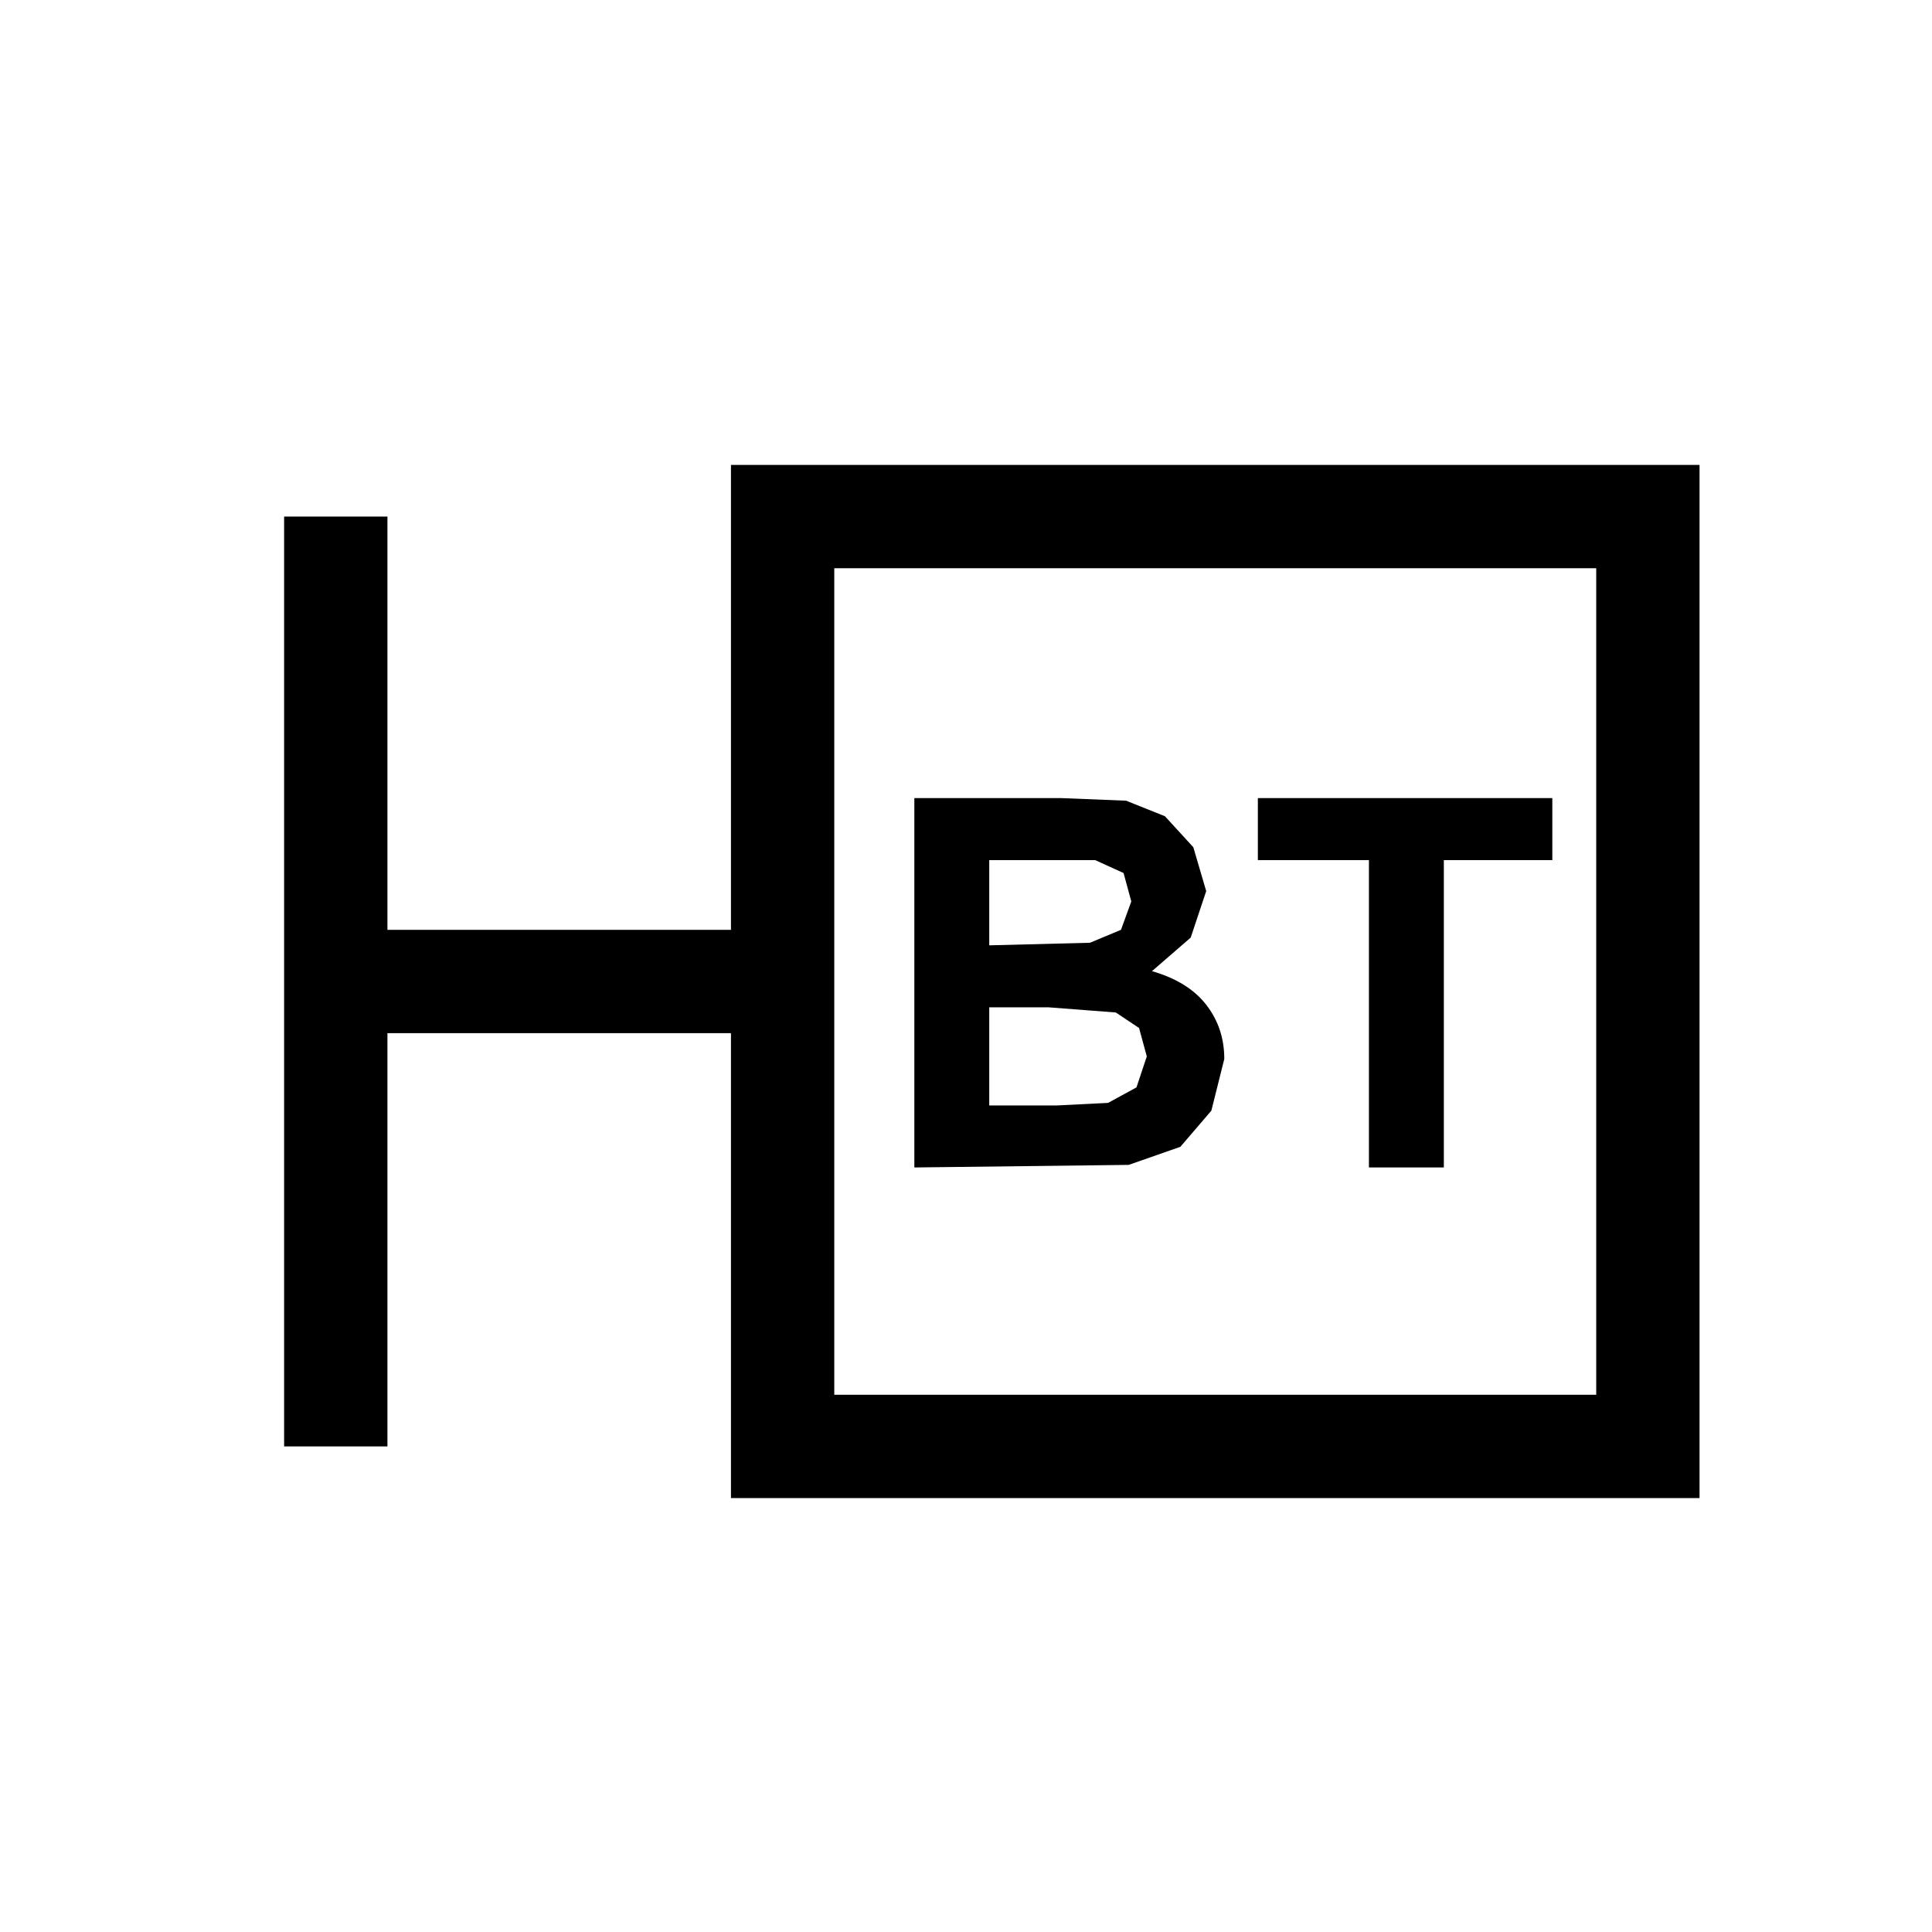 <?xml version='1.0' encoding='UTF-8'?>
<svg xmlns:xlink="http://www.w3.org/1999/xlink" xmlns="http://www.w3.org/2000/svg" version="1.1" width="29px" height="29px" viewBox="-19.0 -19.0 37.4 37.4"><defs><g id="c1"><path fill="#000000" stroke="none" d="M3.05 0.9 L2.6 0.6 1.3 0.5 0.15 0.5 0.15 2.4 1.45 2.4 2.45 2.35 3.0 2.05 3.2 1.45 3.05 0.9 M7.5 -2.35 L5.35 -2.35 5.35 -3.55 11.05 -3.55 11.05 -2.35 8.95 -2.35 8.95 3.6 7.5 3.6 7.5 -2.35 M0.15 -0.7 L2.1 -0.75 2.7 -1.0 2.9 -1.55 2.75 -2.1 2.2 -2.35 0.15 -2.35 0.15 -0.7 M2.8 -3.5 L3.55 -3.2 4.1 -2.6 4.35 -1.75 4.05 -0.85 3.3 -0.2 Q4.0 0.0 4.35 0.45 4.7 0.9 4.7 1.5 L4.45 2.5 3.85 3.2 2.85 3.55 -1.3 3.6 -1.3 -3.55 1.55 -3.55 2.8 -3.5"/><path fill="#bfb5ae" fill-opacity="0.0" d="M14.4 -15.0 L14.4 14.4 -15.0 14.4 -15.0 -15.0 14.4 -15.0"/><path fill="none" stroke="#000000" stroke-width="2.0" d="M-12.5 -9.0 L-12.5 0.0 -3.85 0.0 -3.85 -9.0 12.9 -9.0 12.9 9.0 -3.85 9.0 -3.85 0.0 M-12.5 0.0 L-12.5 9.0"/></g></defs><g><g><use transform="matrix(1.0,0.0,0.0,1.0,0.0,0.0)" xlink:href="#c1"/></g></g></svg>
